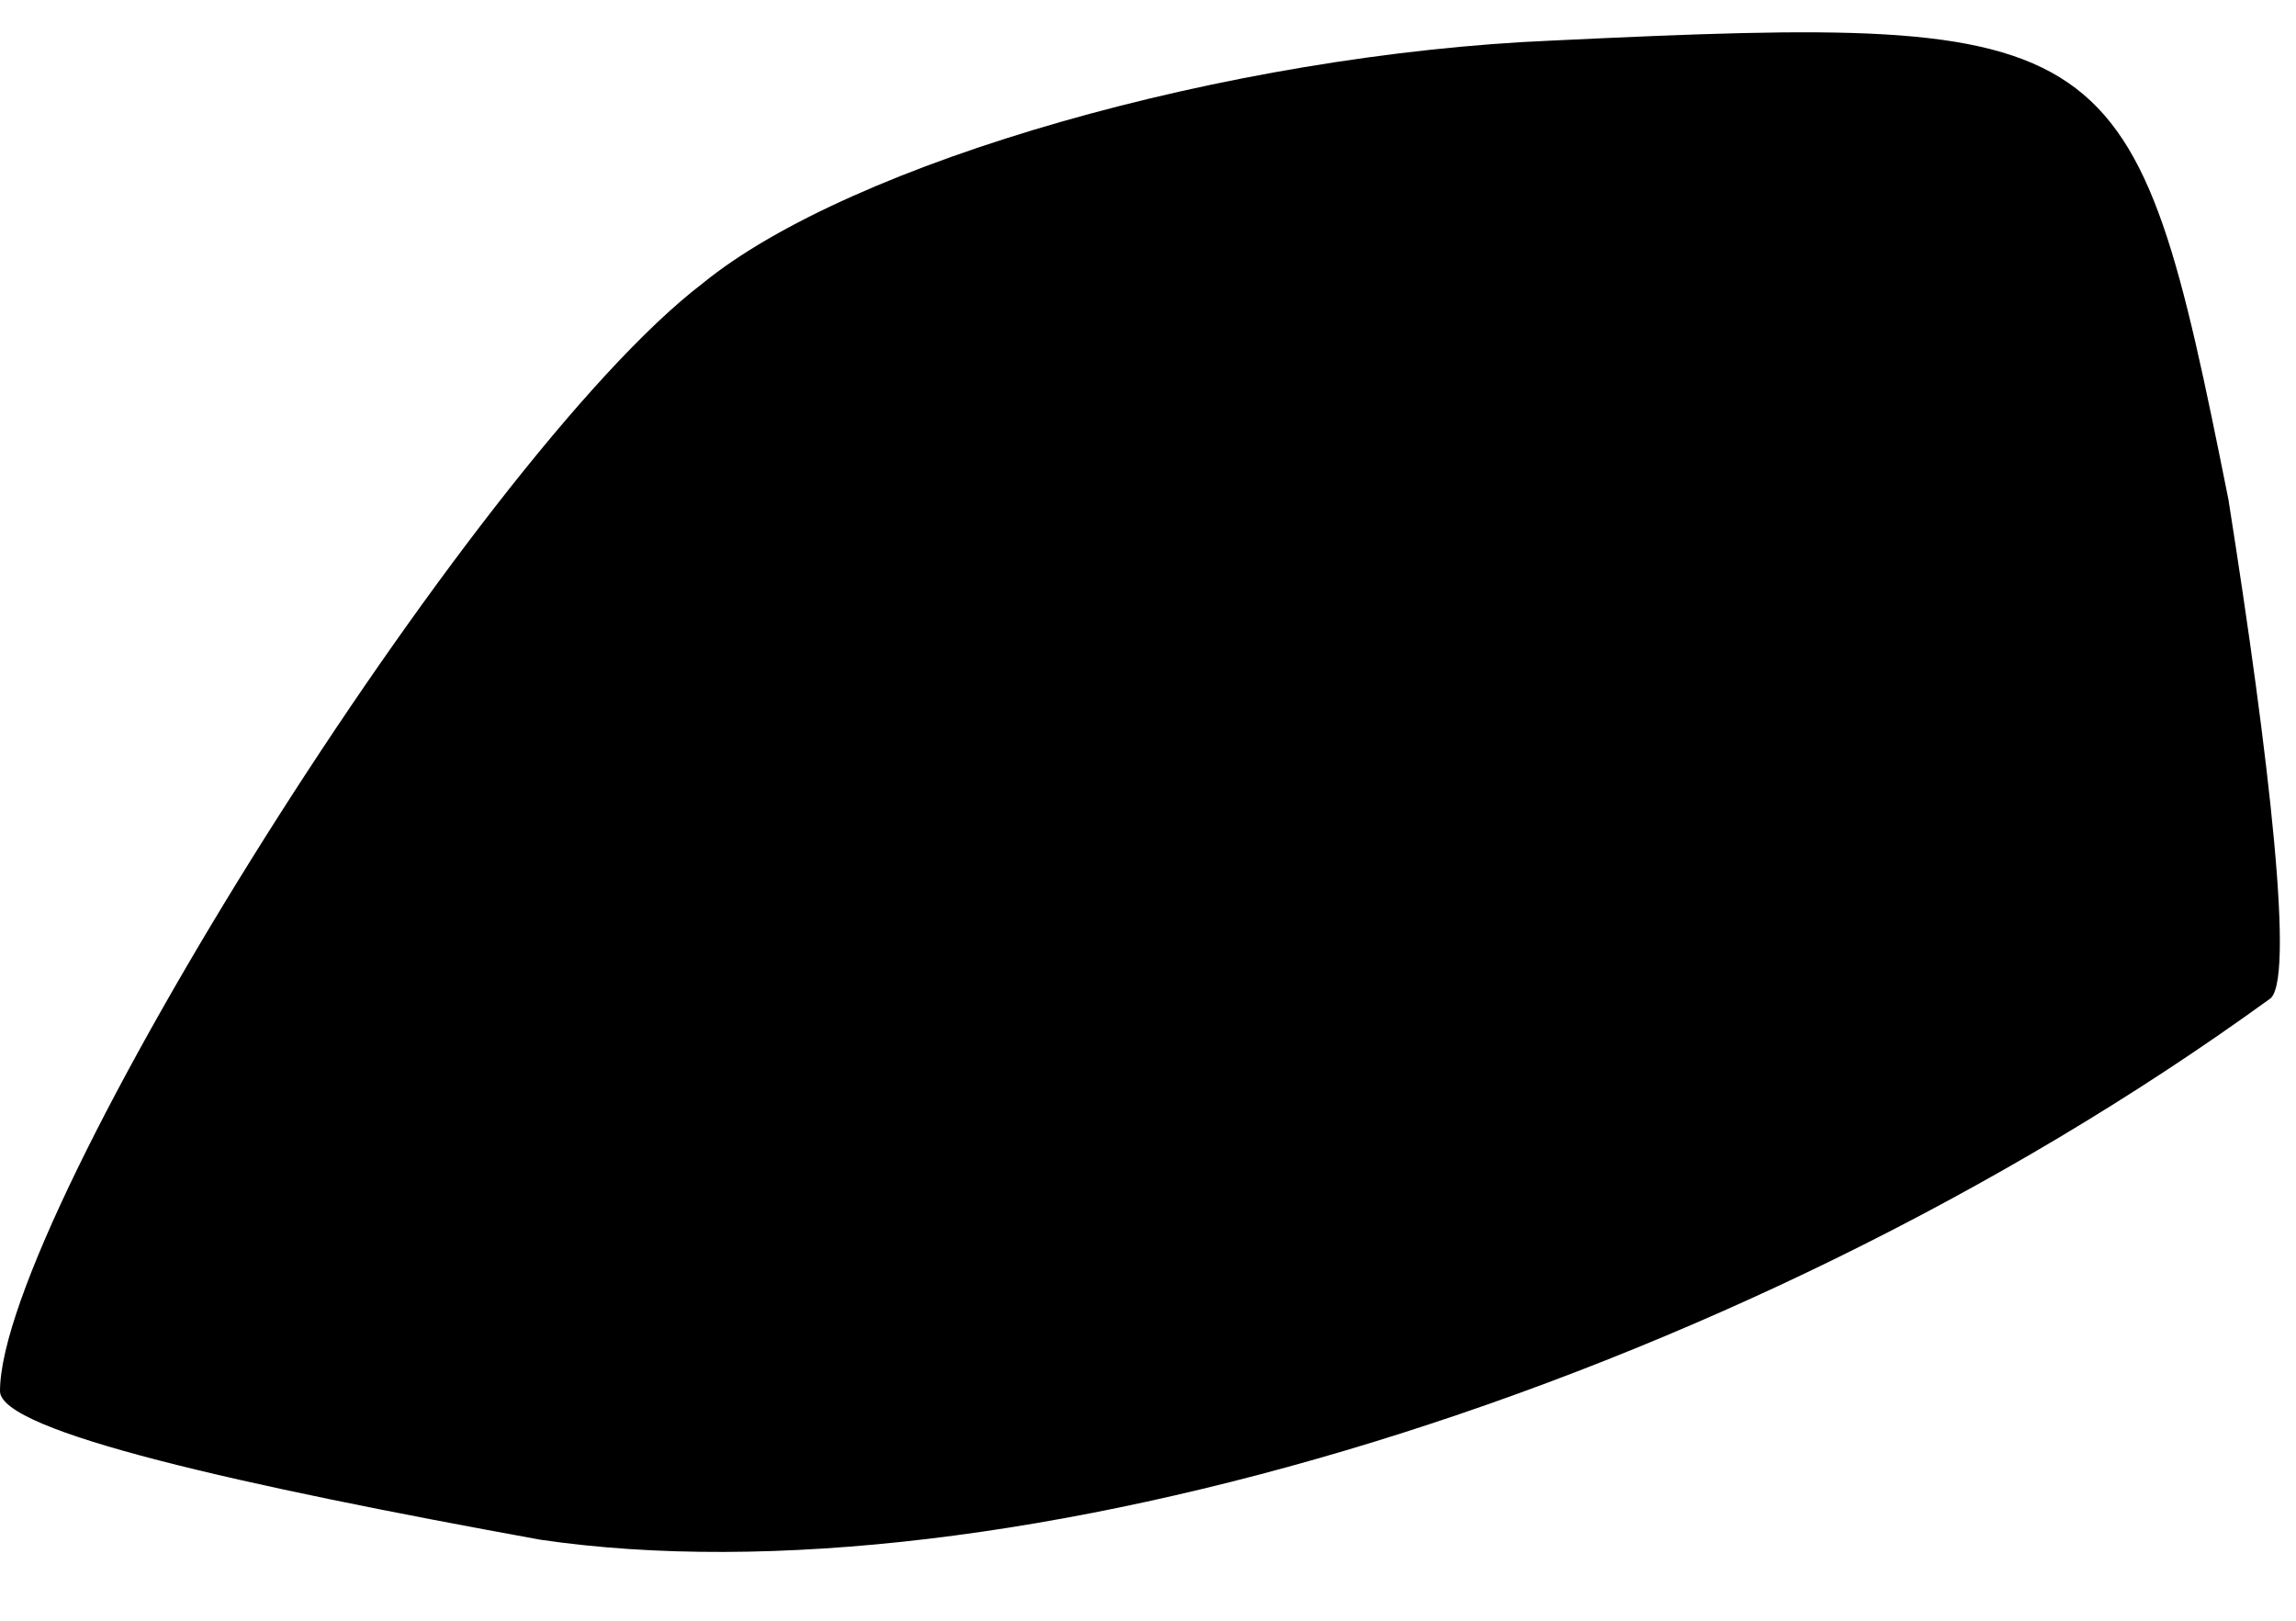 <?xml version="1.0" standalone="no"?>
<!DOCTYPE svg PUBLIC "-//W3C//DTD SVG 20010904//EN"
 "http://www.w3.org/TR/2001/REC-SVG-20010904/DTD/svg10.dtd">
<svg version="1.0" xmlns="http://www.w3.org/2000/svg"
 width="17pt" height="12pt" viewBox="0 0 17 12"
 preserveAspectRatio="xMidYMid meet">
<g transform="translate(0,12) scale(0.1,-0.1)"
fill="#000000" stroke="none">
<path fill="#000000" stroke="none" d="M52 99 c-17 -13 -52 -69 -52 -82 0 -3
18 -7 40 -11 34 -5 88 11 128 40 2 1 0 18 -3 37 -7 35 -8 36 -50 34 -24 -1
-52 -9 -63 -18z"/>
</g>
</svg>
